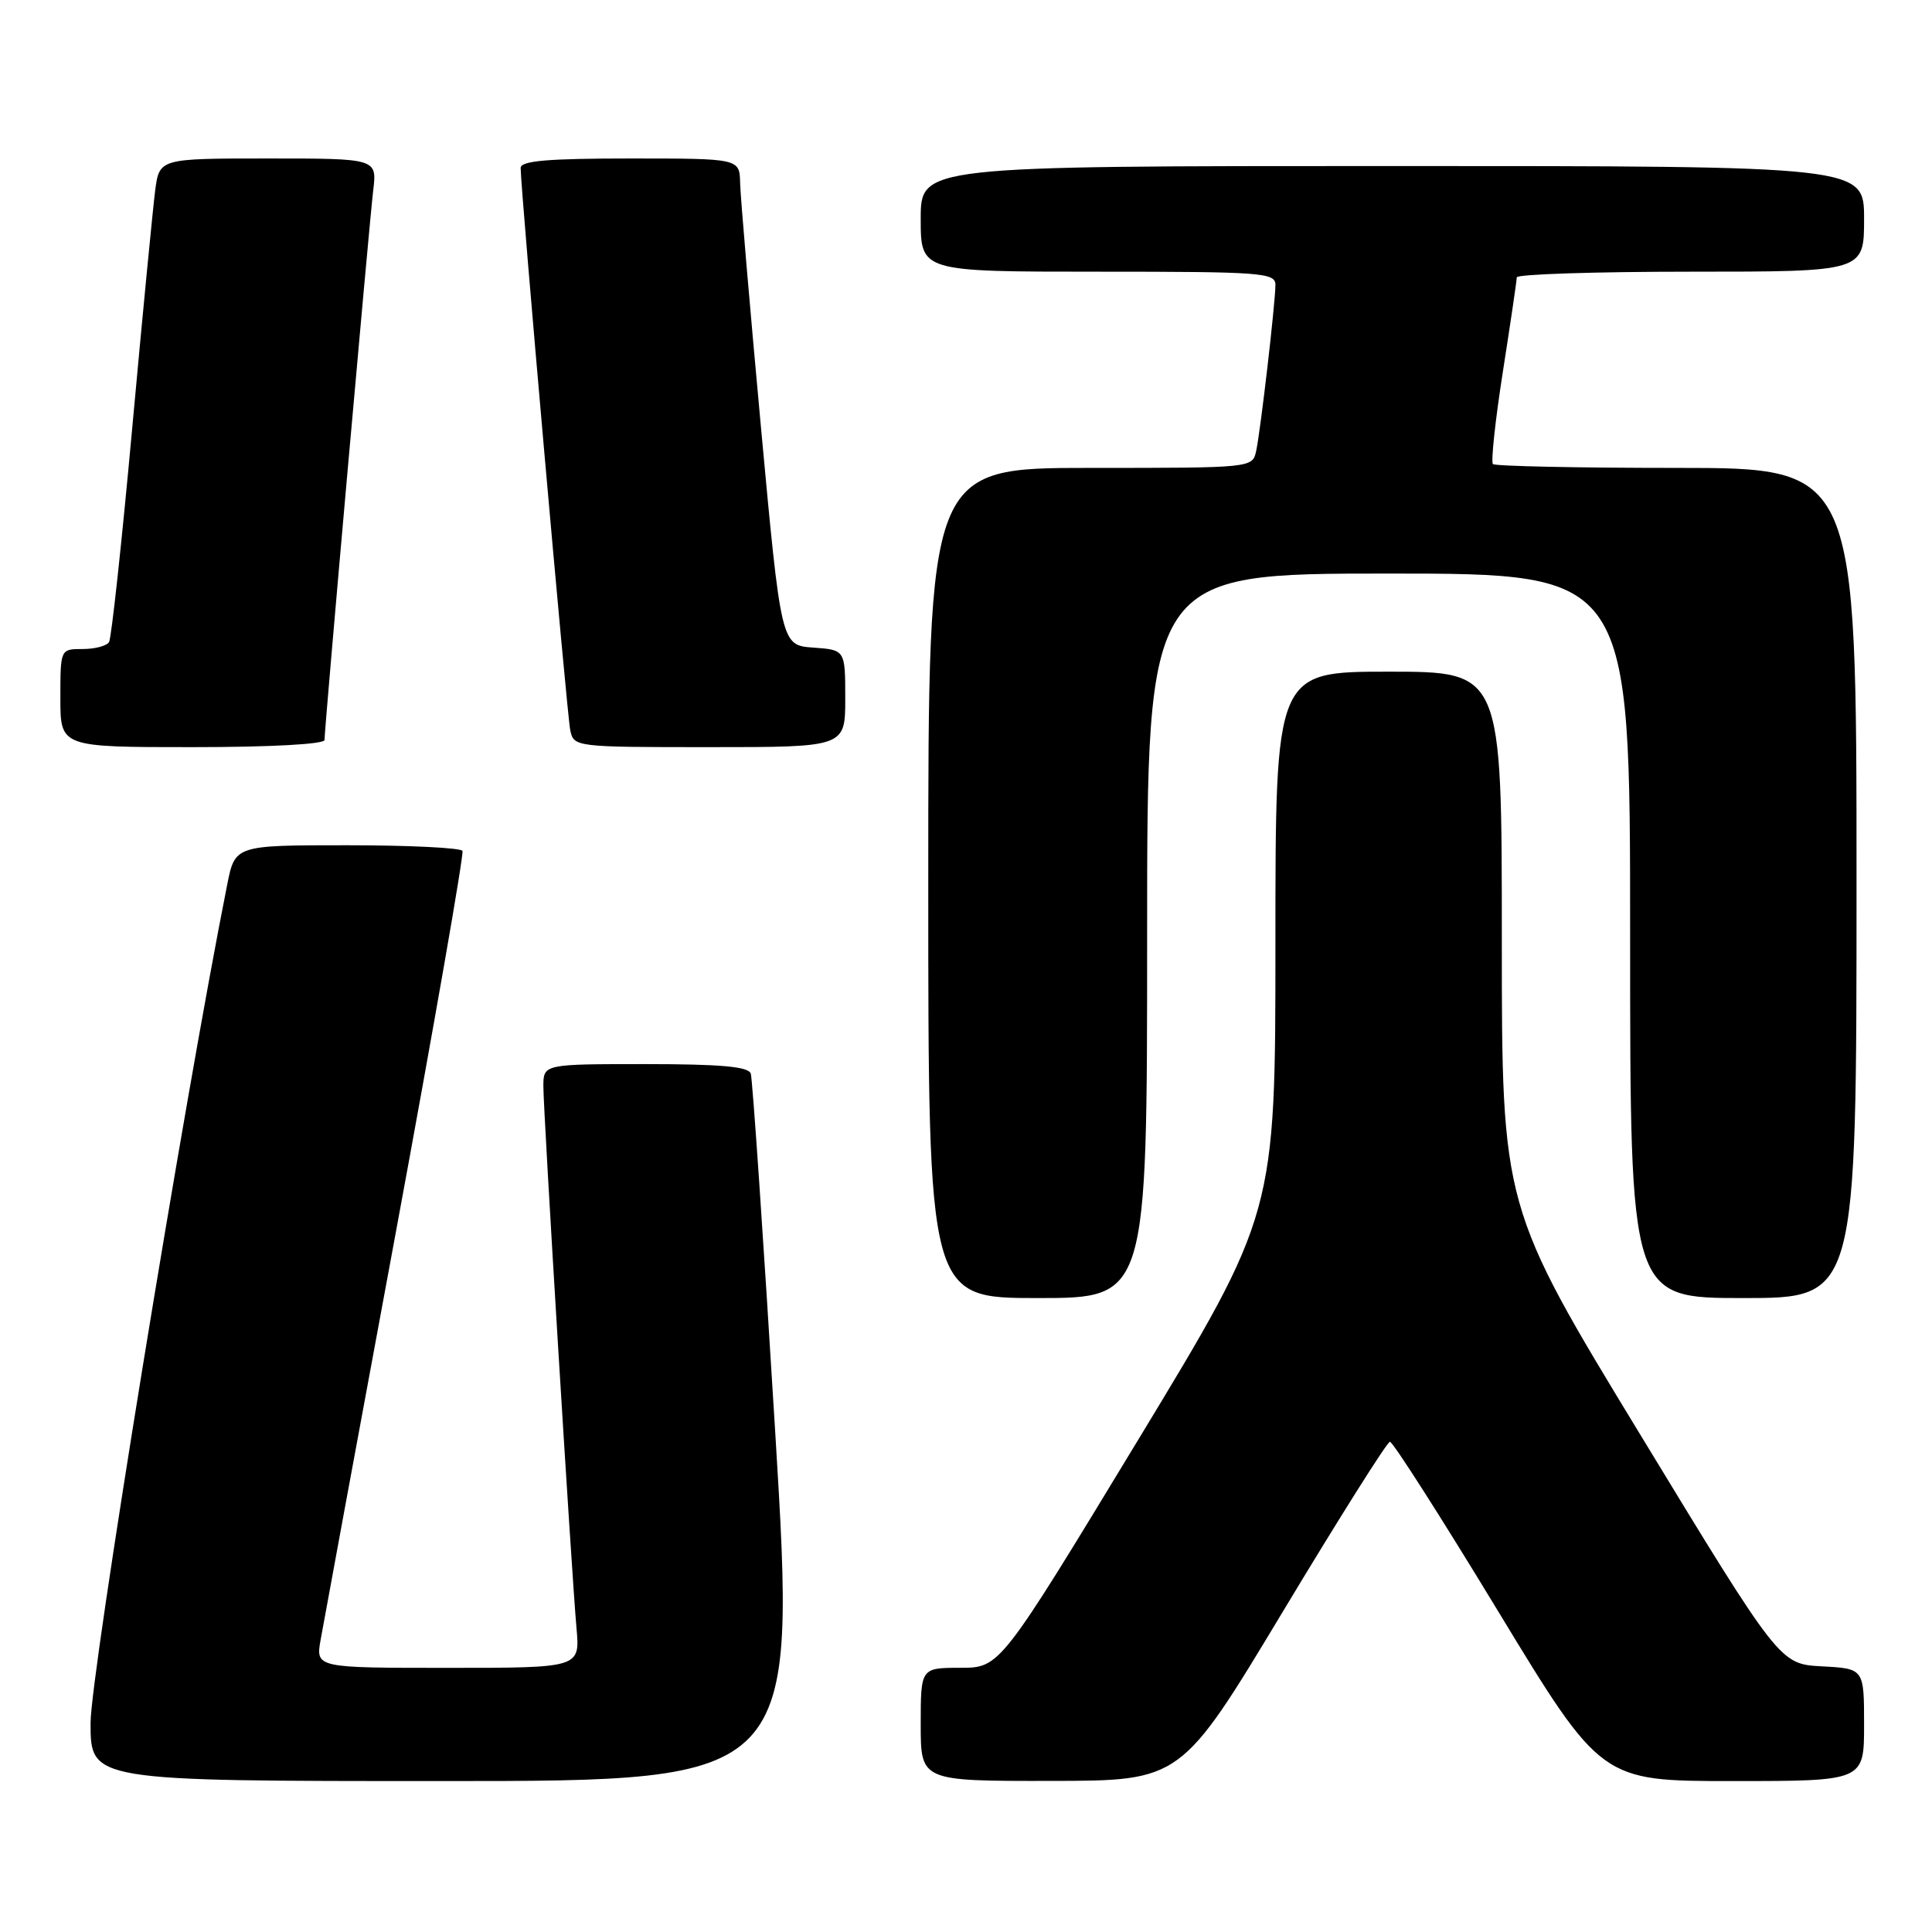 <?xml version="1.0" encoding="UTF-8" standalone="no"?>
<!DOCTYPE svg PUBLIC "-//W3C//DTD SVG 1.1//EN" "http://www.w3.org/Graphics/SVG/1.1/DTD/svg11.dtd" >
<svg xmlns="http://www.w3.org/2000/svg" xmlns:xlink="http://www.w3.org/1999/xlink" version="1.1" viewBox="0 0 256 256">
 <g >
 <path fill="currentColor"
d=" M 102.72 189.75 C 101.17 164.31 99.71 142.94 99.48 142.25 C 99.17 141.33 95.47 141.00 85.53 141.00 C 72.00 141.00 72.00 141.00 72.00 143.96 C 72.00 147.39 75.70 207.93 76.39 215.75 C 76.86 221.00 76.86 221.00 59.34 221.00 C 41.82 221.00 41.82 221.00 42.49 217.25 C 42.85 215.19 47.32 191.00 52.41 163.50 C 57.50 136.00 61.49 113.16 61.28 112.75 C 61.06 112.34 54.19 112.00 46.01 112.00 C 31.14 112.00 31.14 112.00 30.10 117.25 C 24.36 146.04 12.00 221.90 12.00 228.30 C 12.00 236.00 12.00 236.00 58.77 236.00 C 105.54 236.00 105.54 236.00 102.72 189.75 Z  M 170.00 213.52 C 177.43 201.17 183.80 191.06 184.17 191.04 C 184.55 191.02 191.00 201.12 198.51 213.50 C 212.17 236.00 212.17 236.00 229.59 236.00 C 247.00 236.00 247.00 236.00 247.00 228.55 C 247.00 221.10 247.00 221.10 241.42 220.80 C 235.83 220.50 235.83 220.50 217.42 190.22 C 199.00 159.94 199.00 159.94 199.00 124.47 C 199.00 89.00 199.00 89.00 184.00 89.00 C 169.00 89.00 169.00 89.00 169.00 124.89 C 169.00 160.79 169.00 160.79 150.75 190.89 C 132.50 220.99 132.50 220.99 127.25 220.99 C 122.00 221.00 122.00 221.00 122.00 228.50 C 122.00 236.00 122.00 236.00 139.25 235.98 C 156.50 235.96 156.50 235.96 170.00 213.52 Z  M 152.00 124.00 C 152.00 76.00 152.00 76.00 184.00 76.00 C 216.00 76.00 216.00 76.00 216.00 124.00 C 216.00 172.00 216.00 172.00 231.00 172.00 C 246.00 172.00 246.00 172.00 246.00 117.00 C 246.00 62.00 246.00 62.00 222.17 62.00 C 209.06 62.00 198.10 61.77 197.82 61.49 C 197.54 61.21 198.13 55.69 199.14 49.24 C 200.15 42.78 200.98 37.16 200.98 36.75 C 200.99 36.34 211.35 36.00 224.00 36.00 C 247.00 36.00 247.00 36.00 247.00 29.00 C 247.00 22.00 247.00 22.00 184.50 22.00 C 122.00 22.00 122.00 22.00 122.00 29.00 C 122.00 36.00 122.00 36.00 145.50 36.00 C 167.22 36.00 169.00 36.13 169.00 37.75 C 168.99 40.17 167.04 57.00 166.45 59.75 C 165.96 62.00 165.95 62.00 144.48 62.00 C 123.00 62.00 123.00 62.00 123.00 117.00 C 123.00 172.00 123.00 172.00 137.50 172.00 C 152.00 172.00 152.00 172.00 152.00 124.00 Z  M 43.00 98.05 C 43.00 96.47 48.91 29.81 49.45 25.25 C 49.96 21.00 49.96 21.00 35.54 21.00 C 21.12 21.00 21.12 21.00 20.56 25.25 C 20.26 27.59 18.88 41.80 17.51 56.83 C 16.14 71.86 14.76 84.58 14.45 85.08 C 14.14 85.59 12.56 86.00 10.94 86.00 C 8.00 86.00 8.00 86.00 8.00 92.50 C 8.00 99.00 8.00 99.00 25.50 99.00 C 35.86 99.00 43.00 98.61 43.00 98.05 Z  M 112.00 92.56 C 112.00 86.11 112.00 86.11 107.75 85.81 C 103.50 85.50 103.50 85.50 100.82 56.50 C 99.35 40.55 98.11 26.04 98.07 24.25 C 98.00 21.00 98.00 21.00 83.50 21.00 C 72.57 21.00 69.00 21.31 68.99 22.25 C 68.98 25.00 75.12 94.65 75.56 96.75 C 76.03 98.98 76.18 99.00 94.02 99.00 C 112.00 99.00 112.00 99.00 112.00 92.56 Z "/>
</g>
</svg>
